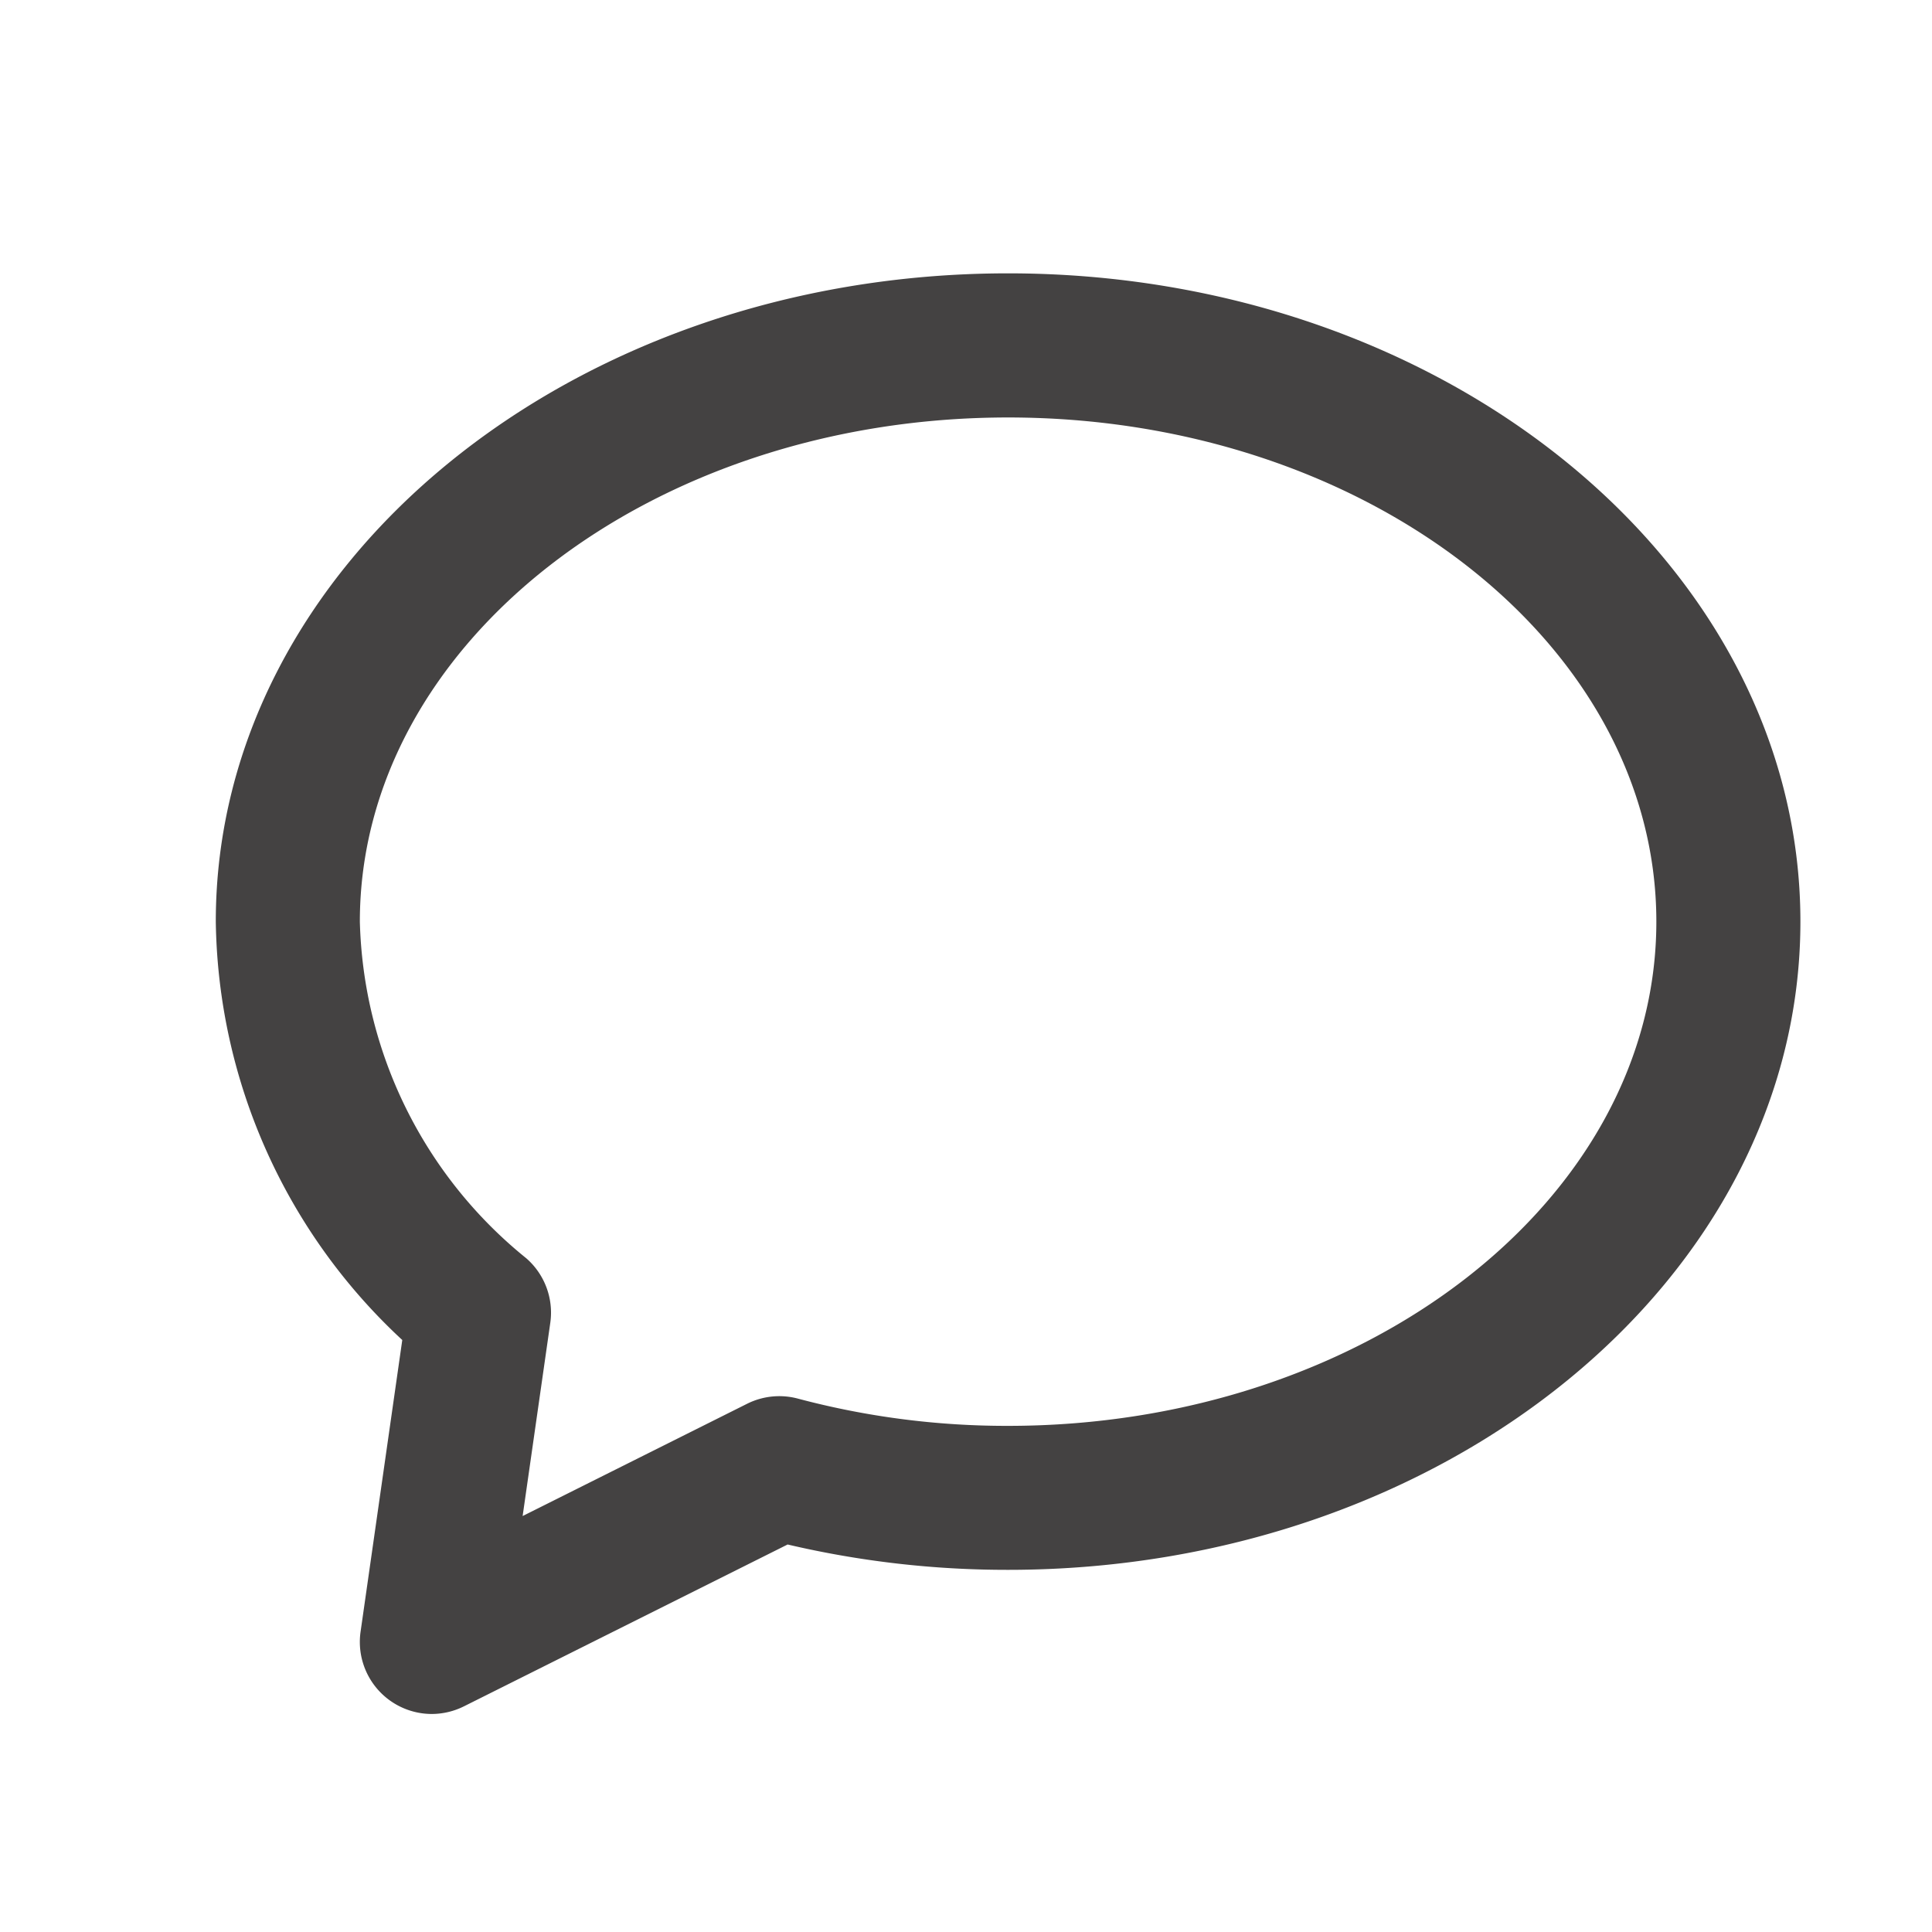 <svg id="Capa_1" data-name="Capa 1" xmlns="http://www.w3.org/2000/svg" viewBox="0 0 26.823 26.823"><defs><style>.cls-1{fill:#444242;}</style></defs><title>chat</title><path class="cls-1" d="M5.996,23.796a1.0 1,0,0,1-.99-1.142l.579-4.05a8.065,8.065,0,0,1-2.589-5.809c0-4.963,4.935-9,11-9s11,4.037,11,9-4.935,9-11,9a13.342,13.342,0,0,1-3.061-.352l-4.492,2.246A1.006,1.006,0,0,1,5.996,23.796Zm8-18c-4.963,0-9,3.141-9,7a6.207,6.207,0,0,0,2.309,4.672,1.001,1.001,0,0,1,.335.897l-.384,2.683,3.117-1.559a1.0 1,0,0,1,.706-.071,11.261,11.261,0,0,0,2.917.378c4.963,0,9-3.141,9-7S18.959,5.796,13.996,5.796Z"/></svg>
